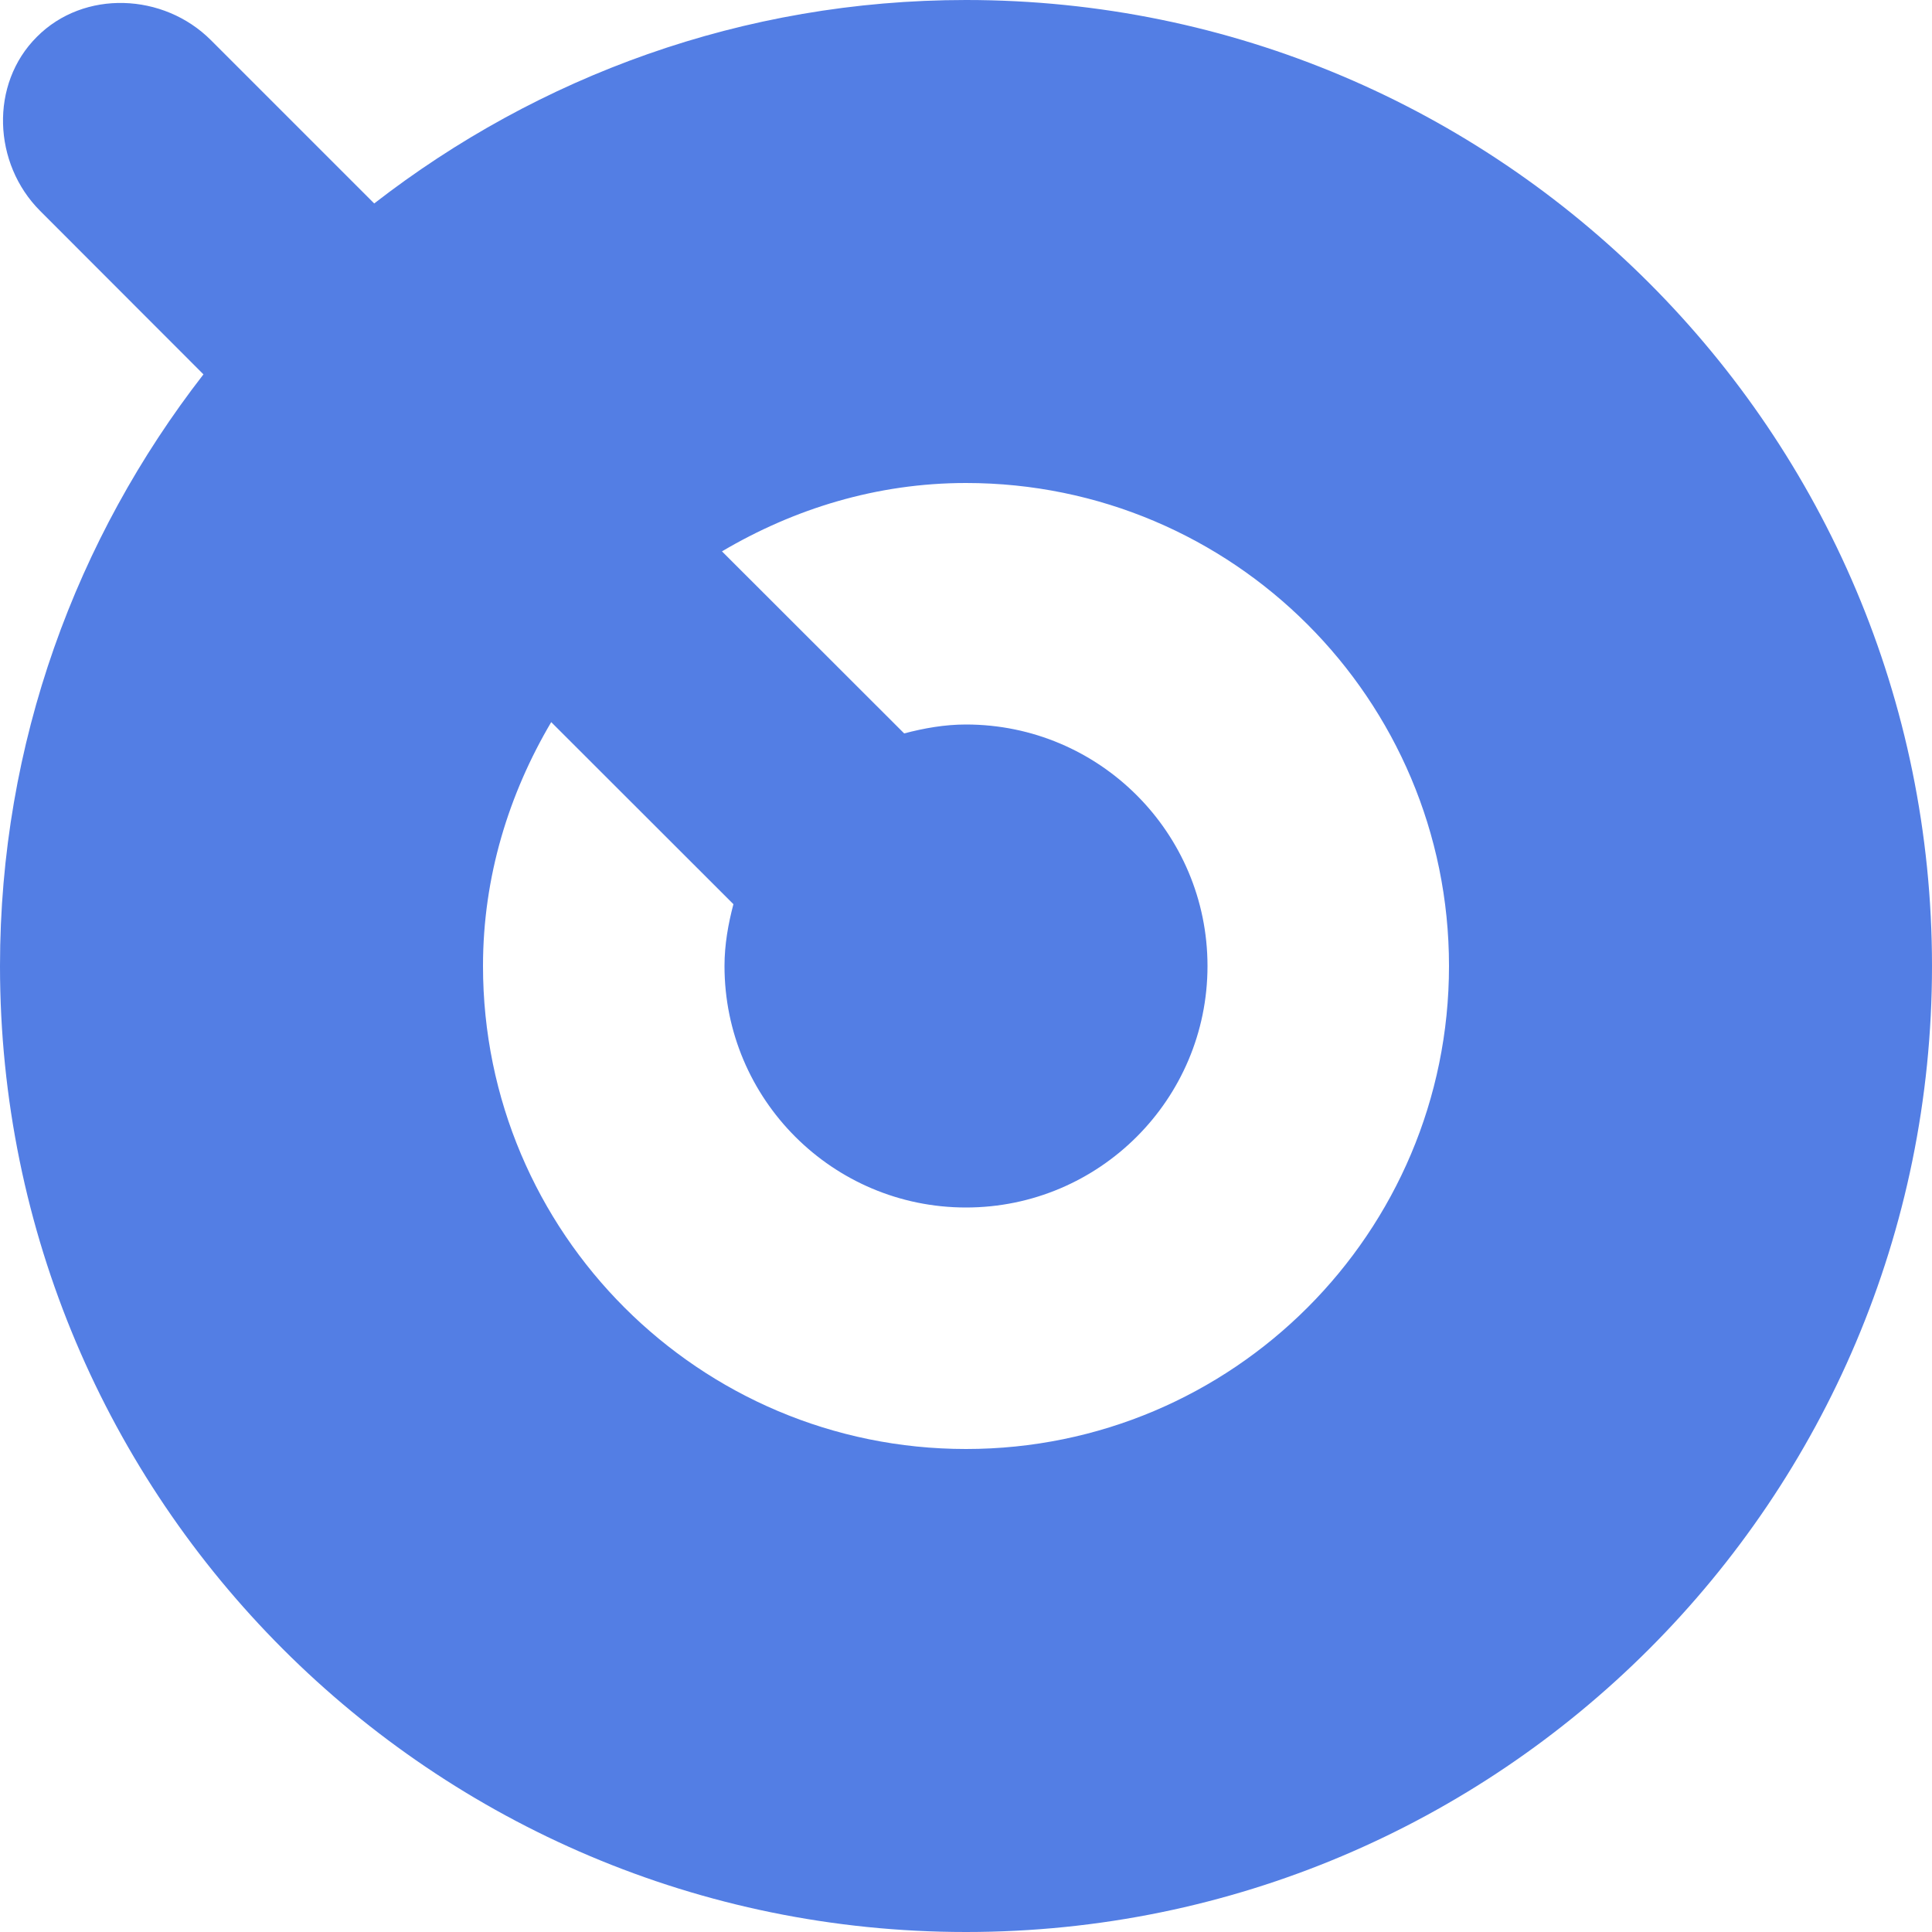 <svg width="13" height="13" viewBox="0 0 13 13" fill="none" xmlns="http://www.w3.org/2000/svg">
<g clip-path="url(#clip0_119_4691)">
<path d="M6.5 0C4.998 0 3.62 0.514 2.518 1.369L1.419 0.27C1.101 -0.048 0.565 -0.071 0.248 0.248C-0.07 0.565 -0.048 1.101 0.27 1.419L1.369 2.519C0.514 3.62 0 4.998 0 6.5C0 10.09 2.91 13 6.5 13C10.09 13 13 10.09 13 6.5C13 2.91 10.09 0 6.5 0ZM6.5 9.75C4.705 9.75 3.25 8.295 3.25 6.5C3.25 5.899 3.424 5.342 3.709 4.859L4.935 6.084C4.9 6.217 4.875 6.356 4.875 6.5C4.875 7.397 5.603 8.125 6.5 8.125C7.397 8.125 8.125 7.397 8.125 6.5C8.125 5.603 7.397 4.875 6.5 4.875C6.356 4.875 6.217 4.9 6.084 4.935L4.858 3.71C5.342 3.424 5.899 3.25 6.5 3.25C8.295 3.25 9.75 4.705 9.75 6.5C9.75 8.295 8.295 9.75 6.5 9.75Z" fill="#537EE4"/>
</g>
<defs>
<clipPath id="clip0_119_4691">
<rect width="13" height="13" fill="white"/>
</clipPath>
</defs>
</svg>
